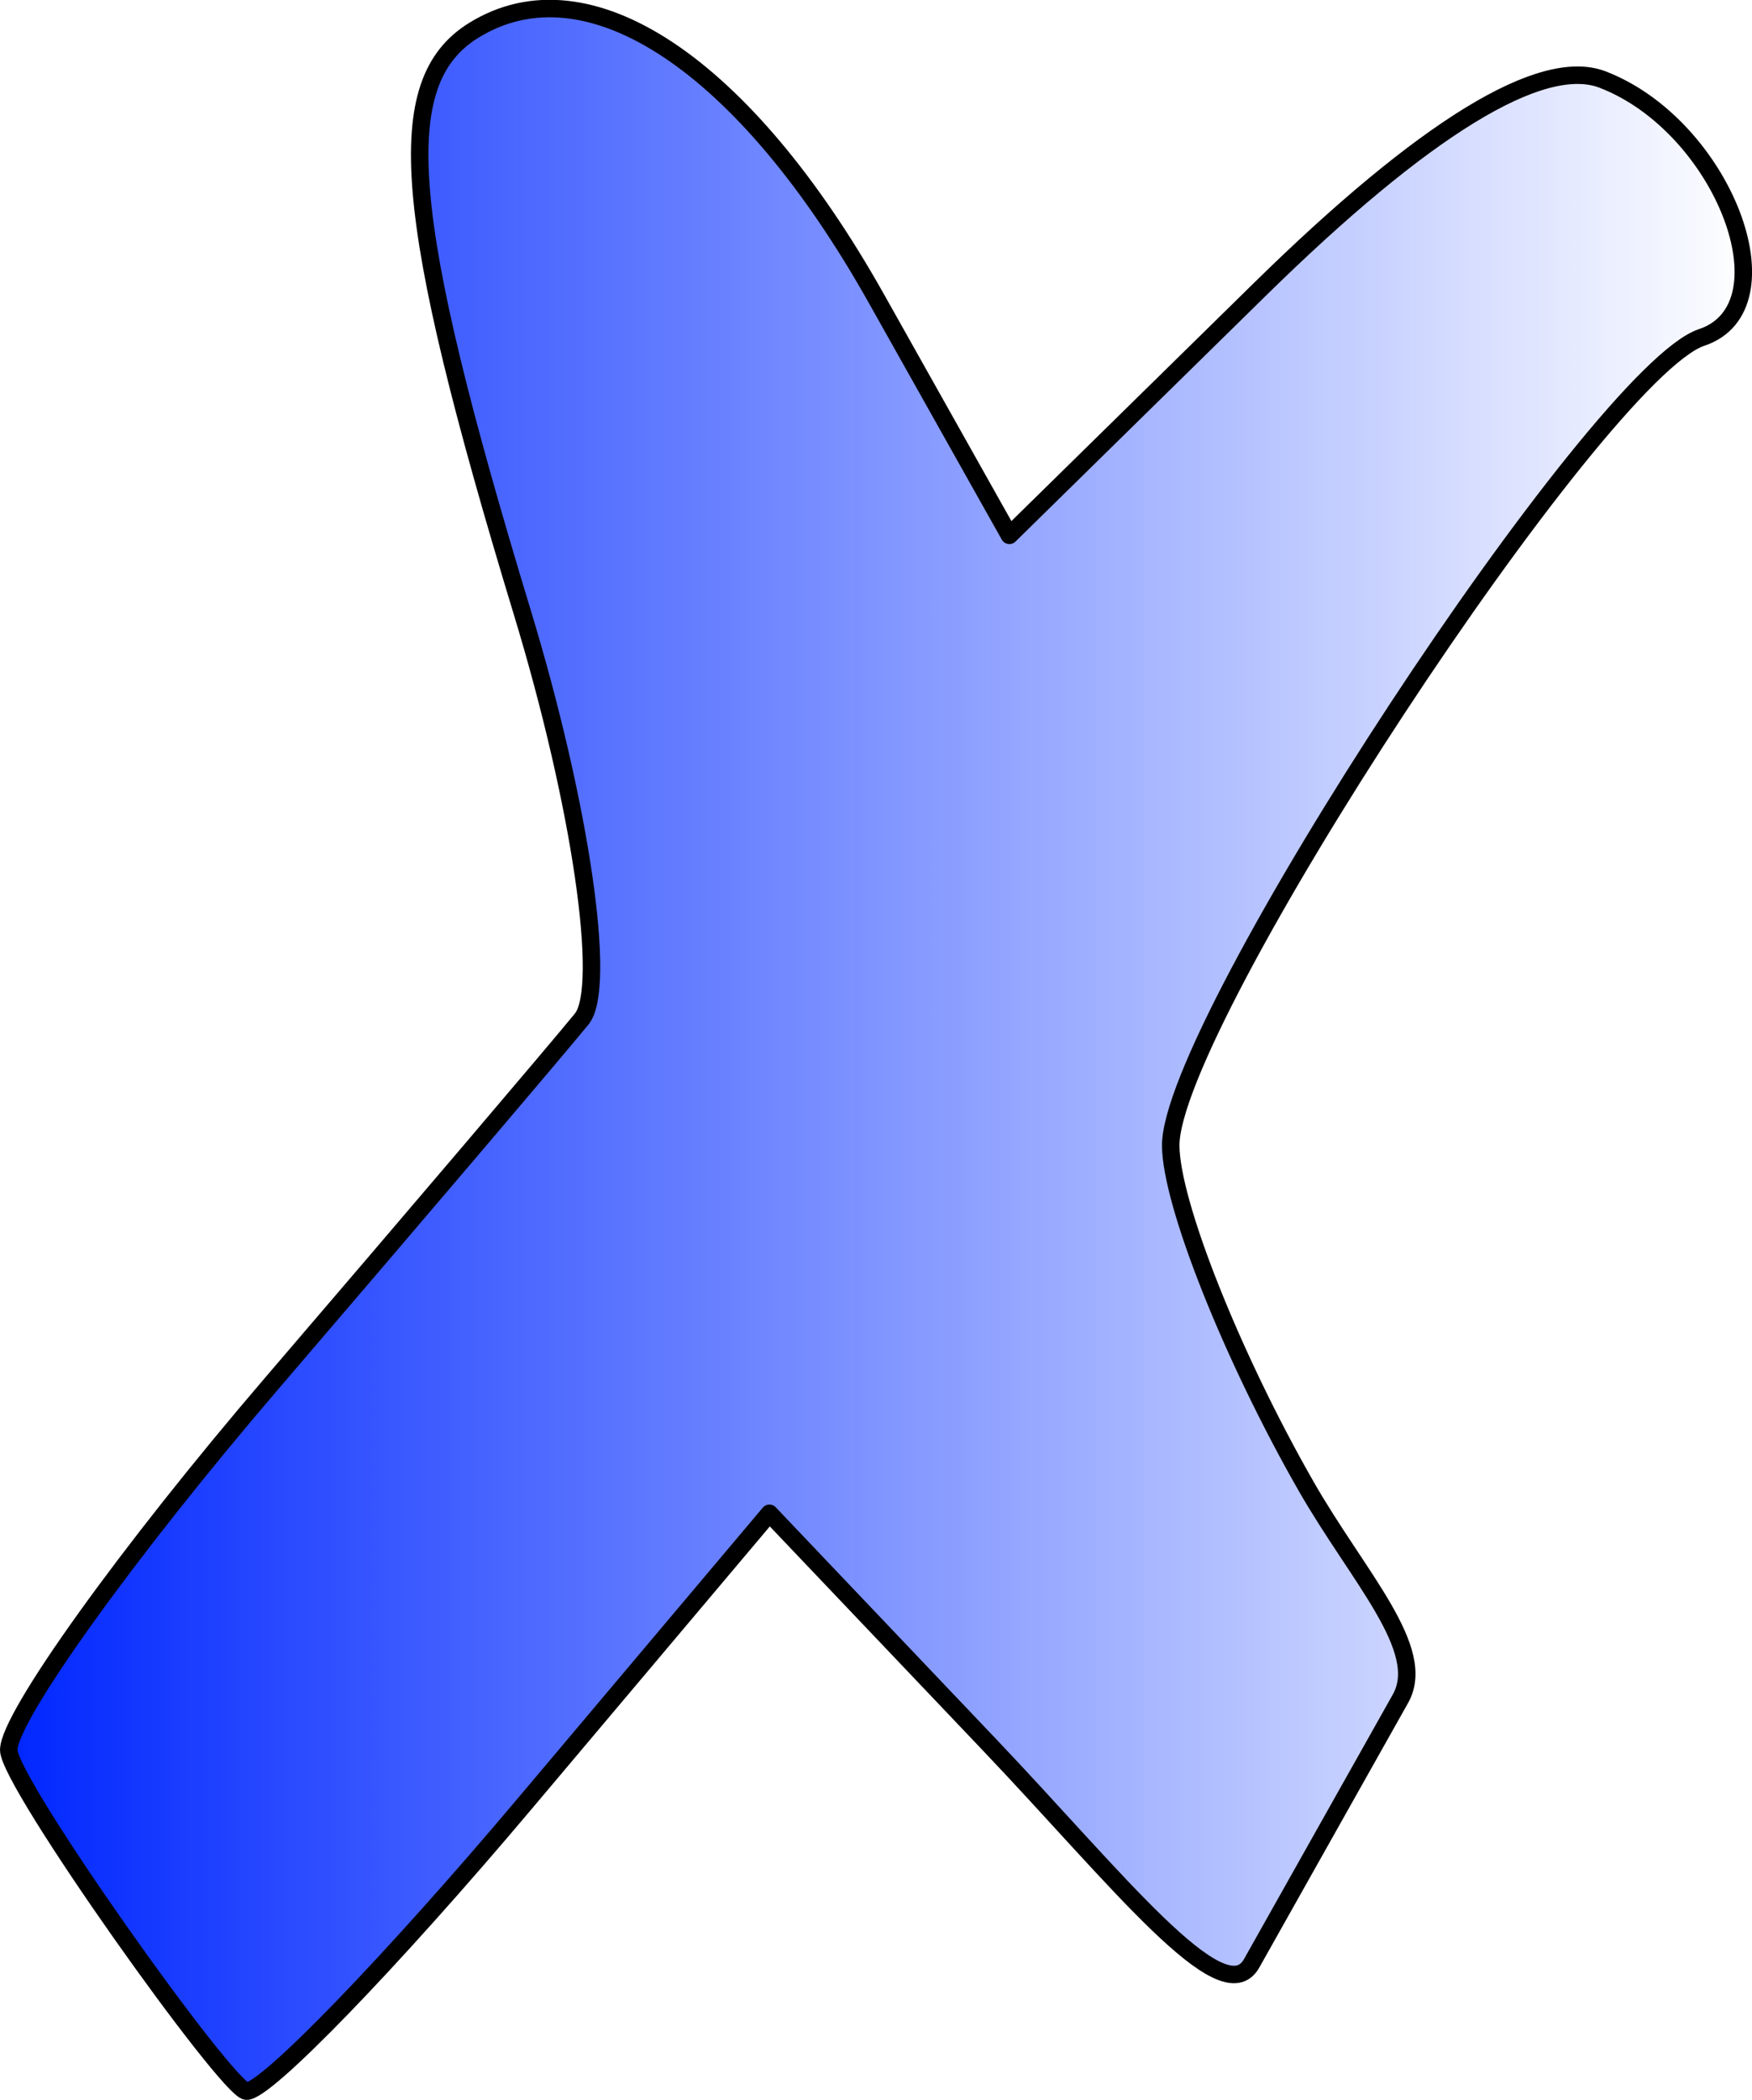 <?xml version="1.0" encoding="UTF-8"?>
<svg version="1.0" viewBox="0 0 100.17 120" xmlns="http://www.w3.org/2000/svg">
 <defs>
  <linearGradient id="linearGradient26" x1="14.554" x2="510.45" y1="300.01" y2="300.01" gradientTransform="matrix(.201 0 0 .201 -2.622 -.243)" gradientUnits="userSpaceOnUse">
   <stop stop-color="#0026ff" offset="0"/>
   <stop stop-color="#002eff" stop-opacity="0" offset="1"/>
  </linearGradient>
 </defs>
 <path id="X" d="m0.501 100c0-1.878 6.769-11.307 15.041-20.954 8.273-9.647 16.246-19.014 17.716-20.815 1.472-1.802-0.057-12.259-3.397-23.239-6.918-22.745-7.549-30.309-2.773-33.26 6.527-4.034 15.485 1.926 23.005 15.305l7.618 13.554 14.306-14.04c9.406-9.232 16.121-13.343 19.607-12.006 6.896 2.647 10.876 13.002 5.665 14.739-5.915 1.972-30.399 39.231-30.353 46.19 0.022 3.296 3.501 12.042 7.731 19.439 2.983 5.216 6.994 9.333 5.402 12.162l-8.51 15.125c-1.651 2.933-7.747-4.888-14.969-12.479l-12.598-13.243-13.966 16.563c-7.681 9.11-14.852 16.516-15.936 16.458-1.084-0.057-13.59-17.621-13.59-19.498z" fill="url(#linearGradient26)" stroke="#000" stroke-linejoin="round" stroke-width=".999"/>
</svg>
